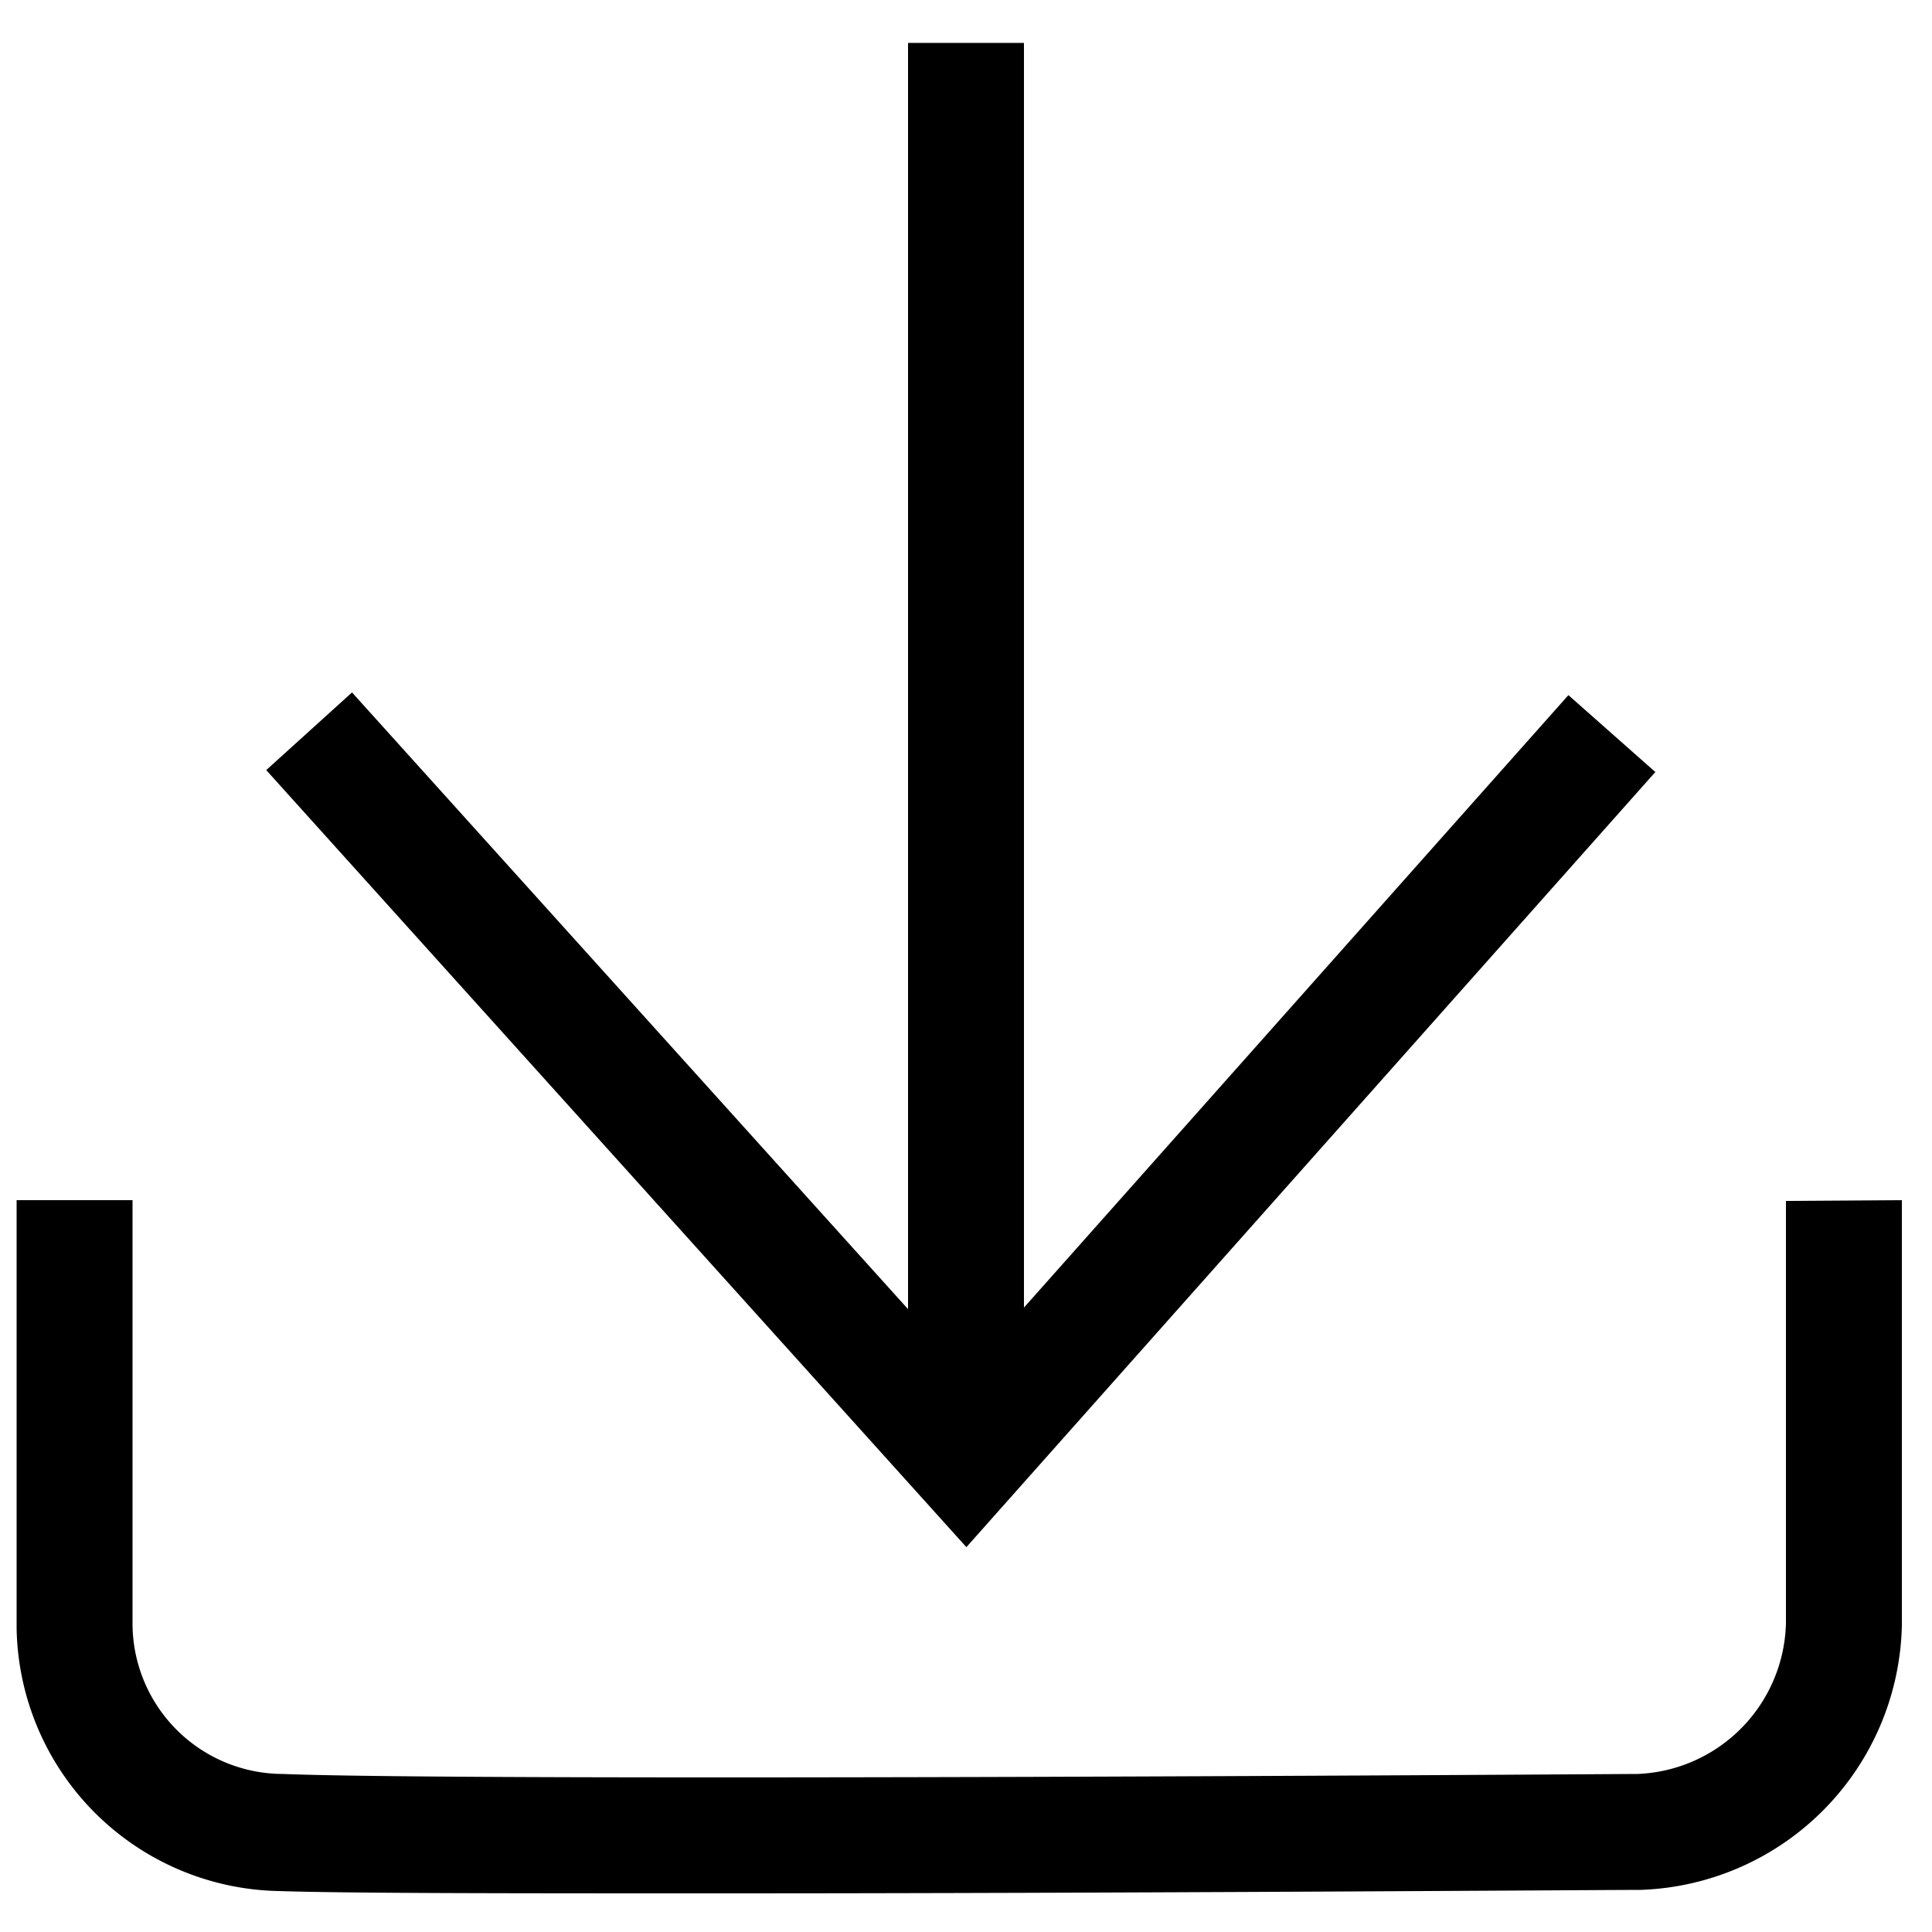 <svg id="Layer_1" data-name="Layer 1" xmlns="http://www.w3.org/2000/svg" viewBox="0 0 50 50"><path d="M46.22,31.08V42a4,4,0,0,1-3.84,3.91c-.3,0-30,.2-35.06,0a3.9,3.9,0,0,1-3.89-3.85v-11h-3V42.14a6.92,6.92,0,0,0,6.78,6.8C9,49,13.46,49,18.69,49c10.11,0,22.92-.09,23.77-.09a7,7,0,0,0,6.76-6.85v-11Z"/><polygon points="42.84 19.98 40.59 17.99 26.5 33.84 26.5 1.11 23.5 1.11 23.5 33.88 9.11 17.92 6.89 19.93 25.01 40.04 42.84 19.98"/></svg>